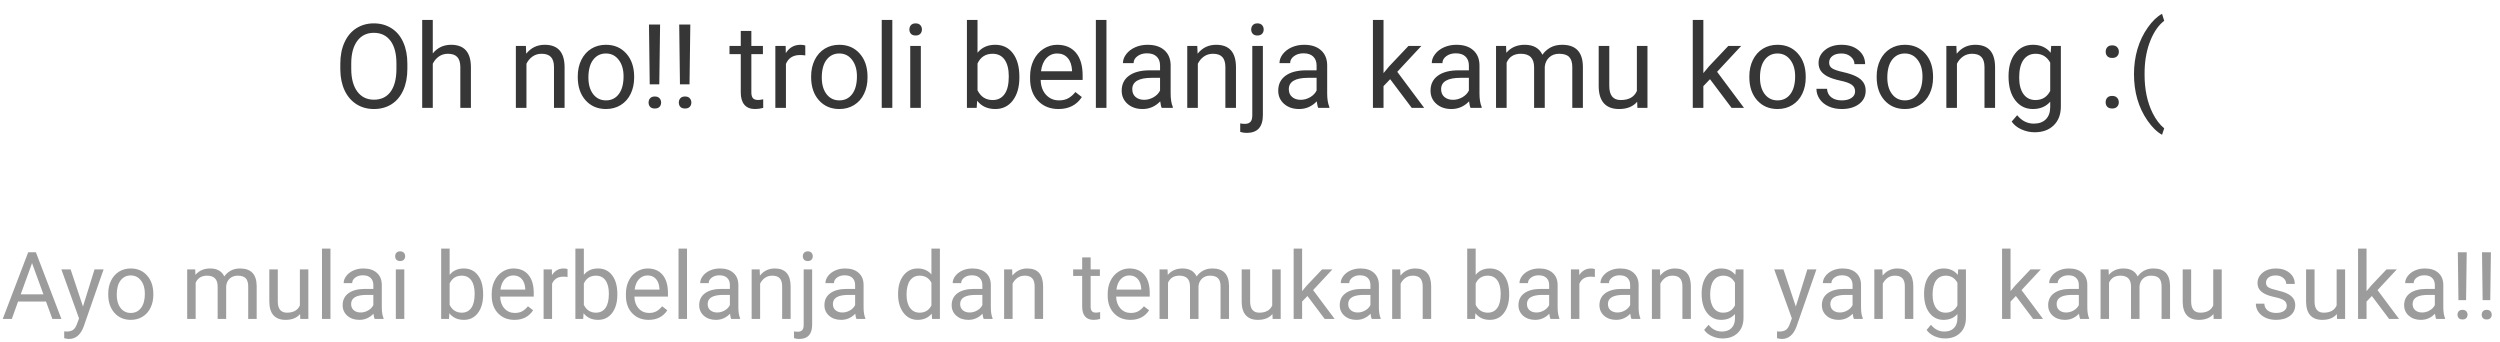 <svg width="533" height="73" viewBox="0 0 533 73" fill="none" xmlns="http://www.w3.org/2000/svg">
<path d="M86.849 14.687C86.849 16.428 86.556 17.95 85.97 19.252C85.384 20.546 84.554 21.535 83.48 22.219C82.406 22.902 81.153 23.244 79.72 23.244C78.32 23.244 77.079 22.902 75.997 22.219C74.915 21.527 74.072 20.546 73.47 19.277C72.876 17.999 72.571 16.522 72.555 14.846V13.564C72.555 11.855 72.852 10.345 73.446 9.035C74.04 7.725 74.878 6.724 75.96 6.032C77.051 5.332 78.296 4.982 79.696 4.982C81.12 4.982 82.373 5.328 83.456 6.02C84.546 6.704 85.384 7.701 85.97 9.011C86.556 10.313 86.849 11.831 86.849 13.564V14.687ZM84.518 13.54C84.518 11.432 84.094 9.816 83.248 8.693C82.402 7.562 81.218 6.997 79.696 6.997C78.215 6.997 77.047 7.562 76.192 8.693C75.346 9.816 74.911 11.379 74.886 13.381V14.687C74.886 16.73 75.314 18.337 76.168 19.509C77.031 20.672 78.215 21.254 79.72 21.254C81.234 21.254 82.406 20.705 83.236 19.606C84.066 18.5 84.493 16.917 84.518 14.858V13.54ZM92.269 11.391C93.27 10.162 94.572 9.548 96.175 9.548C98.967 9.548 100.375 11.123 100.399 14.272V23H98.141V14.26C98.132 13.308 97.913 12.604 97.481 12.148C97.058 11.692 96.395 11.464 95.492 11.464C94.759 11.464 94.116 11.66 93.563 12.05C93.01 12.441 92.578 12.954 92.269 13.588V23H90.011V4.25H92.269V11.391ZM112.118 9.792L112.191 11.452C113.2 10.183 114.518 9.548 116.146 9.548C118.937 9.548 120.345 11.123 120.37 14.272V23H118.111V14.26C118.103 13.308 117.883 12.604 117.452 12.148C117.029 11.692 116.366 11.464 115.462 11.464C114.73 11.464 114.087 11.66 113.534 12.05C112.98 12.441 112.549 12.954 112.24 13.588V23H109.981V9.792H112.118ZM123.177 16.274C123.177 14.98 123.43 13.816 123.934 12.783C124.447 11.749 125.155 10.952 126.058 10.39C126.97 9.829 128.007 9.548 129.171 9.548C130.969 9.548 132.422 10.17 133.529 11.415C134.644 12.661 135.201 14.317 135.201 16.384V16.543C135.201 17.828 134.953 18.984 134.457 20.009C133.968 21.026 133.264 21.82 132.345 22.39C131.433 22.959 130.383 23.244 129.195 23.244C127.405 23.244 125.952 22.622 124.837 21.377C123.731 20.131 123.177 18.483 123.177 16.433V16.274ZM125.448 16.543C125.448 18.007 125.785 19.183 126.461 20.07C127.145 20.957 128.056 21.401 129.195 21.401C130.343 21.401 131.254 20.953 131.93 20.058C132.605 19.155 132.943 17.893 132.943 16.274C132.943 14.825 132.597 13.653 131.905 12.758C131.222 11.855 130.31 11.403 129.171 11.403C128.056 11.403 127.157 11.847 126.473 12.734C125.79 13.621 125.448 14.89 125.448 16.543ZM140.56 17.983H138.521L138.363 5.227H140.731L140.56 17.983ZM138.277 21.865C138.277 21.498 138.387 21.193 138.607 20.949C138.835 20.697 139.168 20.571 139.608 20.571C140.047 20.571 140.381 20.697 140.609 20.949C140.837 21.193 140.951 21.498 140.951 21.865C140.951 22.231 140.837 22.536 140.609 22.78C140.381 23.016 140.047 23.134 139.608 23.134C139.168 23.134 138.835 23.016 138.607 22.78C138.387 22.536 138.277 22.231 138.277 21.865ZM147.005 17.983H144.967L144.808 5.227H147.176L147.005 17.983ZM144.723 21.865C144.723 21.498 144.833 21.193 145.052 20.949C145.28 20.697 145.614 20.571 146.053 20.571C146.493 20.571 146.826 20.697 147.054 20.949C147.282 21.193 147.396 21.498 147.396 21.865C147.396 22.231 147.282 22.536 147.054 22.78C146.826 23.016 146.493 23.134 146.053 23.134C145.614 23.134 145.28 23.016 145.052 22.78C144.833 22.536 144.723 22.231 144.723 21.865ZM160.189 6.594V9.792H162.655V11.538H160.189V19.729C160.189 20.258 160.299 20.656 160.519 20.925C160.738 21.185 161.113 21.315 161.642 21.315C161.902 21.315 162.26 21.267 162.716 21.169V23C162.122 23.163 161.544 23.244 160.982 23.244C159.973 23.244 159.212 22.939 158.7 22.329C158.187 21.718 157.931 20.852 157.931 19.729V11.538H155.526V9.792H157.931V6.594H160.189ZM171.688 11.818C171.346 11.761 170.976 11.733 170.577 11.733C169.096 11.733 168.091 12.364 167.562 13.625V23H165.304V9.792H167.501L167.538 11.318C168.278 10.138 169.328 9.548 170.687 9.548C171.126 9.548 171.46 9.605 171.688 9.719V11.818ZM172.933 16.274C172.933 14.98 173.185 13.816 173.69 12.783C174.203 11.749 174.911 10.952 175.814 10.39C176.725 9.829 177.763 9.548 178.927 9.548C180.725 9.548 182.178 10.17 183.285 11.415C184.4 12.661 184.957 14.317 184.957 16.384V16.543C184.957 17.828 184.709 18.984 184.212 20.009C183.724 21.026 183.02 21.82 182.101 22.39C181.189 22.959 180.139 23.244 178.951 23.244C177.161 23.244 175.708 22.622 174.593 21.377C173.486 20.131 172.933 18.483 172.933 16.433V16.274ZM175.204 16.543C175.204 18.007 175.541 19.183 176.217 20.07C176.9 20.957 177.812 21.401 178.951 21.401C180.099 21.401 181.01 20.953 181.686 20.058C182.361 19.155 182.699 17.893 182.699 16.274C182.699 14.825 182.353 13.653 181.661 12.758C180.978 11.855 180.066 11.403 178.927 11.403C177.812 11.403 176.913 11.847 176.229 12.734C175.545 13.621 175.204 14.89 175.204 16.543ZM190.243 23H187.984V4.25H190.243V23ZM196.322 23H194.063V9.792H196.322V23ZM193.88 6.289C193.88 5.922 193.99 5.613 194.21 5.361C194.438 5.109 194.771 4.982 195.211 4.982C195.65 4.982 195.984 5.109 196.212 5.361C196.44 5.613 196.554 5.922 196.554 6.289C196.554 6.655 196.44 6.96 196.212 7.204C195.984 7.448 195.65 7.57 195.211 7.57C194.771 7.57 194.438 7.448 194.21 7.204C193.99 6.96 193.88 6.655 193.88 6.289ZM217.33 16.543C217.33 18.561 216.866 20.184 215.938 21.413C215.011 22.634 213.766 23.244 212.203 23.244C210.535 23.244 209.245 22.654 208.333 21.474L208.224 23H206.148V4.25H208.407V11.245C209.318 10.113 210.576 9.548 212.179 9.548C213.782 9.548 215.039 10.154 215.951 11.367C216.87 12.579 217.33 14.239 217.33 16.347V16.543ZM215.072 16.286C215.072 14.748 214.775 13.56 214.181 12.722C213.587 11.883 212.732 11.464 211.617 11.464C210.128 11.464 209.058 12.156 208.407 13.54V19.252C209.098 20.636 210.177 21.328 211.642 21.328C212.724 21.328 213.566 20.909 214.168 20.07C214.771 19.232 215.072 17.971 215.072 16.286ZM225.667 23.244C223.877 23.244 222.42 22.658 221.297 21.486C220.174 20.306 219.613 18.732 219.613 16.762V16.347C219.613 15.037 219.861 13.869 220.357 12.844C220.862 11.81 221.562 11.005 222.457 10.427C223.36 9.841 224.337 9.548 225.387 9.548C227.104 9.548 228.438 10.113 229.391 11.245C230.343 12.376 230.819 13.995 230.819 16.103V17.043H221.871C221.904 18.345 222.282 19.399 223.006 20.205C223.739 21.002 224.667 21.401 225.79 21.401C226.587 21.401 227.263 21.238 227.816 20.913C228.369 20.587 228.854 20.156 229.269 19.619L230.648 20.693C229.541 22.394 227.881 23.244 225.667 23.244ZM225.387 11.403C224.475 11.403 223.71 11.737 223.092 12.404C222.473 13.063 222.091 13.991 221.944 15.188H228.561V15.017C228.495 13.869 228.186 12.982 227.633 12.355C227.079 11.721 226.331 11.403 225.387 11.403ZM235.897 23H233.639V4.25H235.897V23ZM247.677 23C247.547 22.74 247.441 22.276 247.359 21.608C246.31 22.699 245.056 23.244 243.6 23.244C242.298 23.244 241.227 22.878 240.389 22.145C239.559 21.405 239.144 20.469 239.144 19.338C239.144 17.963 239.665 16.896 240.707 16.14C241.756 15.375 243.229 14.992 245.125 14.992H247.323V13.955C247.323 13.165 247.087 12.539 246.615 12.075C246.143 11.603 245.447 11.367 244.527 11.367C243.722 11.367 243.046 11.57 242.501 11.977C241.956 12.384 241.683 12.876 241.683 13.454H239.413C239.413 12.795 239.645 12.16 240.108 11.55C240.58 10.931 241.215 10.443 242.013 10.085C242.818 9.727 243.701 9.548 244.662 9.548C246.183 9.548 247.376 9.93 248.238 10.695C249.101 11.452 249.549 12.498 249.581 13.832V19.912C249.581 21.124 249.736 22.088 250.045 22.805V23H247.677ZM243.929 21.279C244.637 21.279 245.309 21.096 245.943 20.73C246.578 20.363 247.038 19.887 247.323 19.301V16.591H245.553C242.786 16.591 241.402 17.401 241.402 19.02C241.402 19.729 241.638 20.282 242.11 20.681C242.582 21.079 243.189 21.279 243.929 21.279ZM255.257 9.792L255.331 11.452C256.34 10.183 257.658 9.548 259.286 9.548C262.077 9.548 263.485 11.123 263.509 14.272V23H261.251V14.26C261.243 13.308 261.023 12.604 260.592 12.148C260.169 11.692 259.505 11.464 258.602 11.464C257.87 11.464 257.227 11.66 256.673 12.05C256.12 12.441 255.689 12.954 255.379 13.588V23H253.121V9.792H255.257ZM269.247 9.792V24.526C269.247 27.065 268.095 28.334 265.792 28.334C265.296 28.334 264.836 28.261 264.413 28.115V26.308C264.673 26.373 265.015 26.406 265.438 26.406C265.943 26.406 266.325 26.267 266.585 25.991C266.854 25.722 266.988 25.25 266.988 24.575V9.792H269.247ZM266.756 6.289C266.756 5.931 266.866 5.625 267.086 5.373C267.314 5.113 267.643 4.982 268.075 4.982C268.514 4.982 268.848 5.109 269.076 5.361C269.304 5.613 269.417 5.922 269.417 6.289C269.417 6.655 269.304 6.96 269.076 7.204C268.848 7.448 268.514 7.57 268.075 7.57C267.635 7.57 267.306 7.448 267.086 7.204C266.866 6.96 266.756 6.655 266.756 6.289ZM281.051 23C280.921 22.74 280.815 22.276 280.733 21.608C279.684 22.699 278.43 23.244 276.974 23.244C275.672 23.244 274.601 22.878 273.763 22.145C272.933 21.405 272.518 20.469 272.518 19.338C272.518 17.963 273.039 16.896 274.081 16.14C275.13 15.375 276.603 14.992 278.5 14.992H280.697V13.955C280.697 13.165 280.461 12.539 279.989 12.075C279.517 11.603 278.821 11.367 277.901 11.367C277.096 11.367 276.42 11.57 275.875 11.977C275.33 12.384 275.057 12.876 275.057 13.454H272.787C272.787 12.795 273.019 12.16 273.482 11.55C273.954 10.931 274.589 10.443 275.387 10.085C276.192 9.727 277.075 9.548 278.036 9.548C279.557 9.548 280.75 9.93 281.612 10.695C282.475 11.452 282.923 12.498 282.955 13.832V19.912C282.955 21.124 283.11 22.088 283.419 22.805V23H281.051ZM277.303 21.279C278.011 21.279 278.683 21.096 279.317 20.73C279.952 20.363 280.412 19.887 280.697 19.301V16.591H278.927C276.16 16.591 274.776 17.401 274.776 19.02C274.776 19.729 275.012 20.282 275.484 20.681C275.956 21.079 276.563 21.279 277.303 21.279ZM296.383 16.884L294.967 18.361V23H292.708V4.25H294.967V15.59L296.175 14.138L300.289 9.792H303.036L297.896 15.31L303.634 23H300.985L296.383 16.884ZM313.521 23C313.391 22.74 313.285 22.276 313.204 21.608C312.154 22.699 310.901 23.244 309.444 23.244C308.142 23.244 307.072 22.878 306.234 22.145C305.404 21.405 304.989 20.469 304.989 19.338C304.989 17.963 305.51 16.896 306.551 16.14C307.601 15.375 309.074 14.992 310.97 14.992H313.167V13.955C313.167 13.165 312.931 12.539 312.459 12.075C311.987 11.603 311.292 11.367 310.372 11.367C309.566 11.367 308.891 11.57 308.346 11.977C307.8 12.384 307.528 12.876 307.528 13.454H305.257C305.257 12.795 305.489 12.16 305.953 11.55C306.425 10.931 307.06 10.443 307.857 10.085C308.663 9.727 309.546 9.548 310.506 9.548C312.028 9.548 313.22 9.93 314.083 10.695C314.946 11.452 315.393 12.498 315.426 13.832V19.912C315.426 21.124 315.58 22.088 315.89 22.805V23H313.521ZM309.774 21.279C310.482 21.279 311.153 21.096 311.788 20.73C312.423 20.363 312.883 19.887 313.167 19.301V16.591H311.397C308.631 16.591 307.247 17.401 307.247 19.02C307.247 19.729 307.483 20.282 307.955 20.681C308.427 21.079 309.033 21.279 309.774 21.279ZM321.09 9.792L321.151 11.257C322.119 10.117 323.425 9.548 325.069 9.548C326.917 9.548 328.174 10.256 328.841 11.672C329.281 11.037 329.85 10.524 330.55 10.134C331.258 9.743 332.092 9.548 333.053 9.548C335.95 9.548 337.423 11.082 337.472 14.15V23H335.213V14.284C335.213 13.34 334.998 12.636 334.566 12.172C334.135 11.7 333.411 11.464 332.394 11.464C331.555 11.464 330.86 11.717 330.306 12.221C329.753 12.718 329.431 13.389 329.342 14.235V23H327.071V14.345C327.071 12.425 326.131 11.464 324.251 11.464C322.77 11.464 321.757 12.095 321.212 13.356V23H318.954V9.792H321.09ZM349.044 21.694C348.165 22.727 346.875 23.244 345.174 23.244C343.766 23.244 342.692 22.837 341.952 22.023C341.219 21.201 340.849 19.989 340.841 18.386V9.792H343.099V18.325C343.099 20.327 343.913 21.328 345.541 21.328C347.266 21.328 348.413 20.685 348.983 19.399V9.792H351.241V23H349.093L349.044 21.694ZM364.571 16.884L363.155 18.361V23H360.897V4.25H363.155V15.59L364.364 14.138L368.478 9.792H371.224L366.085 15.31L371.822 23H369.173L364.571 16.884ZM372.958 16.274C372.958 14.98 373.21 13.816 373.714 12.783C374.227 11.749 374.935 10.952 375.838 10.39C376.75 9.829 377.787 9.548 378.951 9.548C380.75 9.548 382.202 10.17 383.309 11.415C384.424 12.661 384.981 14.317 384.981 16.384V16.543C384.981 17.828 384.733 18.984 384.237 20.009C383.749 21.026 383.045 21.82 382.125 22.39C381.214 22.959 380.164 23.244 378.976 23.244C377.185 23.244 375.733 22.622 374.618 21.377C373.511 20.131 372.958 18.483 372.958 16.433V16.274ZM375.228 16.543C375.228 18.007 375.566 19.183 376.241 20.07C376.925 20.957 377.836 21.401 378.976 21.401C380.123 21.401 381.035 20.953 381.71 20.058C382.385 19.155 382.723 17.893 382.723 16.274C382.723 14.825 382.377 13.653 381.686 12.758C381.002 11.855 380.09 11.403 378.951 11.403C377.836 11.403 376.937 11.847 376.253 12.734C375.57 13.621 375.228 14.89 375.228 16.543ZM395.504 19.497C395.504 18.886 395.272 18.414 394.808 18.081C394.352 17.739 393.551 17.446 392.403 17.202C391.264 16.957 390.357 16.665 389.681 16.323C389.014 15.981 388.517 15.574 388.192 15.102C387.875 14.63 387.716 14.069 387.716 13.418C387.716 12.335 388.172 11.42 389.083 10.671C390.003 9.922 391.174 9.548 392.599 9.548C394.096 9.548 395.309 9.934 396.236 10.707C397.172 11.481 397.64 12.469 397.64 13.674H395.37C395.37 13.055 395.105 12.522 394.576 12.075C394.055 11.627 393.396 11.403 392.599 11.403C391.777 11.403 391.134 11.582 390.67 11.94C390.206 12.299 389.974 12.766 389.974 13.344C389.974 13.889 390.19 14.3 390.621 14.577C391.052 14.854 391.83 15.118 392.953 15.371C394.084 15.623 394.999 15.924 395.699 16.274C396.399 16.624 396.916 17.047 397.25 17.544C397.591 18.032 397.762 18.63 397.762 19.338C397.762 20.518 397.29 21.466 396.346 22.182C395.402 22.89 394.177 23.244 392.672 23.244C391.614 23.244 390.678 23.057 389.864 22.683C389.05 22.308 388.412 21.787 387.948 21.12C387.492 20.445 387.264 19.716 387.264 18.935H389.522C389.563 19.692 389.864 20.294 390.426 20.742C390.995 21.181 391.744 21.401 392.672 21.401C393.526 21.401 394.21 21.23 394.723 20.888C395.243 20.538 395.504 20.074 395.504 19.497ZM400.106 16.274C400.106 14.98 400.358 13.816 400.863 12.783C401.375 11.749 402.083 10.952 402.987 10.39C403.898 9.829 404.936 9.548 406.1 9.548C407.898 9.548 409.351 10.17 410.458 11.415C411.572 12.661 412.13 14.317 412.13 16.384V16.543C412.13 17.828 411.882 18.984 411.385 20.009C410.897 21.026 410.193 21.82 409.273 22.39C408.362 22.959 407.312 23.244 406.124 23.244C404.334 23.244 402.881 22.622 401.766 21.377C400.659 20.131 400.106 18.483 400.106 16.433V16.274ZM402.376 16.543C402.376 18.007 402.714 19.183 403.39 20.07C404.073 20.957 404.985 21.401 406.124 21.401C407.271 21.401 408.183 20.953 408.858 20.058C409.534 19.155 409.872 17.893 409.872 16.274C409.872 14.825 409.526 13.653 408.834 12.758C408.15 11.855 407.239 11.403 406.1 11.403C404.985 11.403 404.085 11.847 403.402 12.734C402.718 13.621 402.376 14.89 402.376 16.543ZM417.098 9.792L417.171 11.452C418.181 10.183 419.499 9.548 421.126 9.548C423.918 9.548 425.326 11.123 425.35 14.272V23H423.092V14.26C423.084 13.308 422.864 12.604 422.433 12.148C422.009 11.692 421.346 11.464 420.443 11.464C419.71 11.464 419.068 11.66 418.514 12.05C417.961 12.441 417.529 12.954 417.22 13.588V23H414.962V9.792H417.098ZM428.219 16.286C428.219 14.227 428.695 12.591 429.647 11.379C430.599 10.158 431.861 9.548 433.431 9.548C435.042 9.548 436.3 10.117 437.203 11.257L437.313 9.792H439.376V22.683C439.376 24.392 438.867 25.738 437.85 26.723C436.841 27.708 435.482 28.2 433.773 28.2C432.821 28.2 431.889 27.997 430.978 27.59C430.066 27.183 429.37 26.625 428.89 25.918L430.062 24.562C431.03 25.759 432.215 26.357 433.614 26.357C434.713 26.357 435.567 26.048 436.178 25.429C436.796 24.811 437.105 23.94 437.105 22.817V21.682C436.202 22.723 434.969 23.244 433.407 23.244C431.861 23.244 430.607 22.622 429.647 21.377C428.695 20.131 428.219 18.435 428.219 16.286ZM430.489 16.543C430.489 18.032 430.794 19.204 431.405 20.058C432.015 20.904 432.87 21.328 433.968 21.328C435.392 21.328 436.438 20.681 437.105 19.387V13.356C436.414 12.095 435.376 11.464 433.993 11.464C432.894 11.464 432.035 11.892 431.417 12.746C430.799 13.601 430.489 14.866 430.489 16.543ZM448.922 21.816C448.922 21.425 449.036 21.1 449.264 20.839C449.5 20.579 449.85 20.449 450.313 20.449C450.777 20.449 451.127 20.579 451.363 20.839C451.607 21.1 451.729 21.425 451.729 21.816C451.729 22.19 451.607 22.504 451.363 22.756C451.127 23.008 450.777 23.134 450.313 23.134C449.85 23.134 449.5 23.008 449.264 22.756C449.036 22.504 448.922 22.19 448.922 21.816ZM448.934 11.037C448.934 10.646 449.048 10.321 449.276 10.06C449.512 9.8 449.862 9.67 450.326 9.67C450.79 9.67 451.139 9.8 451.375 10.06C451.62 10.321 451.742 10.646 451.742 11.037C451.742 11.412 451.62 11.725 451.375 11.977C451.139 12.229 450.79 12.355 450.326 12.355C449.862 12.355 449.512 12.229 449.276 11.977C449.048 11.725 448.934 11.412 448.934 11.037ZM454.964 15.786C454.964 13.947 455.208 12.181 455.697 10.488C456.193 8.795 456.93 7.257 457.906 5.874C458.883 4.49 459.896 3.514 460.946 2.944L461.41 4.433C460.222 5.345 459.245 6.736 458.48 8.608C457.723 10.48 457.308 12.575 457.235 14.895L457.223 15.932C457.223 19.073 457.796 21.8 458.944 24.111C459.636 25.494 460.458 26.577 461.41 27.358L460.946 28.737C459.863 28.135 458.83 27.126 457.845 25.71C455.925 22.943 454.964 19.635 454.964 15.786Z" fill="#363636"/>
<path d="M9.811 64.289H3.854L2.516 68H0.582L6.012 53.781H7.652L13.092 68H11.168L9.811 64.289ZM4.42 62.746H9.254L6.832 56.096L4.42 62.746ZM17.691 65.353L20.152 57.434H22.086L17.838 69.631C17.18 71.389 16.135 72.268 14.703 72.268L14.361 72.238L13.688 72.111V70.647L14.176 70.686C14.788 70.686 15.263 70.562 15.602 70.314C15.947 70.067 16.23 69.615 16.451 68.957L16.852 67.883L13.082 57.434H15.055L17.691 65.353ZM23.072 62.619C23.072 61.584 23.274 60.653 23.678 59.826C24.088 58.999 24.654 58.361 25.377 57.912C26.106 57.463 26.936 57.238 27.867 57.238C29.306 57.238 30.468 57.736 31.354 58.732C32.245 59.728 32.691 61.053 32.691 62.707V62.834C32.691 63.863 32.493 64.787 32.096 65.607C31.705 66.421 31.142 67.056 30.406 67.512C29.677 67.967 28.837 68.195 27.887 68.195C26.454 68.195 25.292 67.697 24.4 66.701C23.515 65.705 23.072 64.387 23.072 62.746V62.619ZM24.889 62.834C24.889 64.006 25.159 64.947 25.699 65.656C26.246 66.366 26.975 66.721 27.887 66.721C28.805 66.721 29.534 66.363 30.074 65.647C30.615 64.924 30.885 63.915 30.885 62.619C30.885 61.46 30.608 60.523 30.055 59.807C29.508 59.084 28.779 58.723 27.867 58.723C26.975 58.723 26.256 59.078 25.709 59.787C25.162 60.497 24.889 61.512 24.889 62.834ZM41.617 57.434L41.666 58.605C42.441 57.694 43.486 57.238 44.801 57.238C46.279 57.238 47.285 57.805 47.818 58.938C48.17 58.43 48.626 58.02 49.185 57.707C49.752 57.395 50.419 57.238 51.188 57.238C53.505 57.238 54.684 58.465 54.723 60.92V68H52.916V61.027C52.916 60.272 52.743 59.709 52.398 59.338C52.053 58.96 51.474 58.772 50.66 58.772C49.99 58.772 49.433 58.973 48.99 59.377C48.547 59.774 48.29 60.311 48.219 60.988V68H46.402V61.076C46.402 59.54 45.65 58.772 44.147 58.772C42.962 58.772 42.151 59.276 41.715 60.285V68H39.908V57.434H41.617ZM63.98 66.955C63.277 67.782 62.245 68.195 60.885 68.195C59.758 68.195 58.899 67.87 58.307 67.219C57.721 66.561 57.425 65.591 57.418 64.309V57.434H59.225V64.26C59.225 65.861 59.876 66.662 61.178 66.662C62.558 66.662 63.476 66.148 63.932 65.119V57.434H65.738V68H64.019L63.98 66.955ZM70.455 68H68.648V53H70.455V68ZM79.879 68C79.775 67.792 79.69 67.421 79.625 66.887C78.785 67.759 77.783 68.195 76.617 68.195C75.576 68.195 74.719 67.902 74.049 67.316C73.385 66.724 73.053 65.975 73.053 65.07C73.053 63.97 73.469 63.117 74.303 62.512C75.143 61.9 76.321 61.594 77.838 61.594H79.596V60.764C79.596 60.132 79.407 59.631 79.029 59.26C78.652 58.882 78.095 58.693 77.359 58.693C76.715 58.693 76.174 58.856 75.738 59.182C75.302 59.507 75.084 59.901 75.084 60.363H73.268C73.268 59.836 73.453 59.328 73.824 58.84C74.202 58.345 74.71 57.954 75.348 57.668C75.992 57.382 76.699 57.238 77.467 57.238C78.684 57.238 79.638 57.544 80.328 58.156C81.018 58.762 81.376 59.598 81.402 60.666V65.529C81.402 66.499 81.526 67.271 81.773 67.844V68H79.879ZM76.881 66.623C77.447 66.623 77.984 66.477 78.492 66.184C79 65.891 79.368 65.51 79.596 65.041V62.873H78.18C75.966 62.873 74.859 63.521 74.859 64.816C74.859 65.383 75.048 65.826 75.426 66.144C75.803 66.463 76.288 66.623 76.881 66.623ZM86.197 68H84.391V57.434H86.197V68ZM84.244 54.631C84.244 54.338 84.332 54.09 84.508 53.889C84.69 53.687 84.957 53.586 85.309 53.586C85.66 53.586 85.927 53.687 86.109 53.889C86.292 54.09 86.383 54.338 86.383 54.631C86.383 54.924 86.292 55.168 86.109 55.363C85.927 55.559 85.66 55.656 85.309 55.656C84.957 55.656 84.69 55.559 84.508 55.363C84.332 55.168 84.244 54.924 84.244 54.631ZM103.004 62.834C103.004 64.449 102.633 65.747 101.891 66.731C101.148 67.707 100.152 68.195 98.902 68.195C97.568 68.195 96.536 67.723 95.807 66.779L95.719 68H94.059V53H95.865V58.596C96.594 57.691 97.6 57.238 98.883 57.238C100.165 57.238 101.171 57.723 101.9 58.693C102.636 59.663 103.004 60.992 103.004 62.678V62.834ZM101.197 62.629C101.197 61.398 100.96 60.448 100.484 59.777C100.009 59.107 99.326 58.772 98.434 58.772C97.242 58.772 96.386 59.325 95.865 60.432V65.002C96.419 66.109 97.281 66.662 98.453 66.662C99.319 66.662 99.993 66.327 100.475 65.656C100.956 64.986 101.197 63.977 101.197 62.629ZM109.674 68.195C108.242 68.195 107.076 67.727 106.178 66.789C105.279 65.845 104.83 64.585 104.83 63.01V62.678C104.83 61.63 105.029 60.695 105.426 59.875C105.829 59.048 106.389 58.404 107.105 57.941C107.828 57.473 108.609 57.238 109.449 57.238C110.823 57.238 111.891 57.691 112.652 58.596C113.414 59.501 113.795 60.796 113.795 62.482V63.234H106.637C106.663 64.276 106.965 65.119 107.545 65.764C108.131 66.402 108.873 66.721 109.771 66.721C110.41 66.721 110.95 66.591 111.393 66.33C111.835 66.07 112.223 65.725 112.555 65.295L113.658 66.154C112.773 67.515 111.445 68.195 109.674 68.195ZM109.449 58.723C108.72 58.723 108.108 58.99 107.613 59.523C107.118 60.051 106.812 60.793 106.695 61.75H111.988V61.613C111.936 60.695 111.689 59.986 111.246 59.484C110.803 58.977 110.204 58.723 109.449 58.723ZM121.002 59.055C120.729 59.009 120.432 58.986 120.113 58.986C118.928 58.986 118.124 59.491 117.701 60.5V68H115.895V57.434H117.652L117.682 58.654C118.274 57.71 119.114 57.238 120.201 57.238C120.553 57.238 120.82 57.284 121.002 57.375V59.055ZM131.617 62.834C131.617 64.449 131.246 65.747 130.504 66.731C129.762 67.707 128.766 68.195 127.516 68.195C126.181 68.195 125.149 67.723 124.42 66.779L124.332 68H122.672V53H124.479V58.596C125.208 57.691 126.214 57.238 127.496 57.238C128.779 57.238 129.785 57.723 130.514 58.693C131.249 59.663 131.617 60.992 131.617 62.678V62.834ZM129.811 62.629C129.811 61.398 129.573 60.448 129.098 59.777C128.622 59.107 127.939 58.772 127.047 58.772C125.855 58.772 124.999 59.325 124.479 60.432V65.002C125.032 66.109 125.895 66.662 127.066 66.662C127.932 66.662 128.606 66.327 129.088 65.656C129.57 64.986 129.811 63.977 129.811 62.629ZM138.287 68.195C136.855 68.195 135.689 67.727 134.791 66.789C133.893 65.845 133.443 64.585 133.443 63.01V62.678C133.443 61.63 133.642 60.695 134.039 59.875C134.443 59.048 135.003 58.404 135.719 57.941C136.441 57.473 137.223 57.238 138.062 57.238C139.436 57.238 140.504 57.691 141.266 58.596C142.027 59.501 142.408 60.796 142.408 62.482V63.234H135.25C135.276 64.276 135.579 65.119 136.158 65.764C136.744 66.402 137.486 66.721 138.385 66.721C139.023 66.721 139.563 66.591 140.006 66.33C140.449 66.07 140.836 65.725 141.168 65.295L142.271 66.154C141.386 67.515 140.058 68.195 138.287 68.195ZM138.062 58.723C137.333 58.723 136.721 58.99 136.227 59.523C135.732 60.051 135.426 60.793 135.309 61.75H140.602V61.613C140.549 60.695 140.302 59.986 139.859 59.484C139.417 58.977 138.818 58.723 138.062 58.723ZM146.471 68H144.664V53H146.471V68ZM155.895 68C155.79 67.792 155.706 67.421 155.641 66.887C154.801 67.759 153.798 68.195 152.633 68.195C151.591 68.195 150.735 67.902 150.064 67.316C149.4 66.724 149.068 65.975 149.068 65.07C149.068 63.97 149.485 63.117 150.318 62.512C151.158 61.9 152.337 61.594 153.854 61.594H155.611V60.764C155.611 60.132 155.423 59.631 155.045 59.26C154.667 58.882 154.111 58.693 153.375 58.693C152.73 58.693 152.19 58.856 151.754 59.182C151.318 59.507 151.1 59.901 151.1 60.363H149.283C149.283 59.836 149.469 59.328 149.84 58.84C150.217 58.345 150.725 57.954 151.363 57.668C152.008 57.382 152.714 57.238 153.482 57.238C154.7 57.238 155.654 57.544 156.344 58.156C157.034 58.762 157.392 59.598 157.418 60.666V65.529C157.418 66.499 157.542 67.271 157.789 67.844V68H155.895ZM152.896 66.623C153.463 66.623 154 66.477 154.508 66.184C155.016 65.891 155.383 65.51 155.611 65.041V62.873H154.195C151.982 62.873 150.875 63.521 150.875 64.816C150.875 65.383 151.064 65.826 151.441 66.144C151.819 66.463 152.304 66.623 152.896 66.623ZM161.959 57.434L162.018 58.762C162.825 57.746 163.88 57.238 165.182 57.238C167.415 57.238 168.541 58.498 168.561 61.018V68H166.754V61.008C166.747 60.246 166.572 59.683 166.227 59.318C165.888 58.954 165.357 58.772 164.635 58.772C164.049 58.772 163.535 58.928 163.092 59.24C162.649 59.553 162.304 59.963 162.057 60.471V68H160.25V57.434H161.959ZM173.15 57.434V69.221C173.15 71.252 172.229 72.268 170.387 72.268C169.99 72.268 169.622 72.209 169.283 72.092V70.647C169.492 70.699 169.765 70.725 170.104 70.725C170.507 70.725 170.813 70.614 171.021 70.393C171.236 70.178 171.344 69.8 171.344 69.26V57.434H173.15ZM171.158 54.631C171.158 54.344 171.246 54.1 171.422 53.898C171.604 53.69 171.868 53.586 172.213 53.586C172.564 53.586 172.831 53.687 173.014 53.889C173.196 54.09 173.287 54.338 173.287 54.631C173.287 54.924 173.196 55.168 173.014 55.363C172.831 55.559 172.564 55.656 172.213 55.656C171.861 55.656 171.598 55.559 171.422 55.363C171.246 55.168 171.158 54.924 171.158 54.631ZM182.594 68C182.49 67.792 182.405 67.421 182.34 66.887C181.5 67.759 180.497 68.195 179.332 68.195C178.29 68.195 177.434 67.902 176.764 67.316C176.1 66.724 175.768 65.975 175.768 65.07C175.768 63.97 176.184 63.117 177.018 62.512C177.857 61.9 179.036 61.594 180.553 61.594H182.311V60.764C182.311 60.132 182.122 59.631 181.744 59.26C181.367 58.882 180.81 58.693 180.074 58.693C179.43 58.693 178.889 58.856 178.453 59.182C178.017 59.507 177.799 59.901 177.799 60.363H175.982C175.982 59.836 176.168 59.328 176.539 58.84C176.917 58.345 177.424 57.954 178.062 57.668C178.707 57.382 179.413 57.238 180.182 57.238C181.399 57.238 182.353 57.544 183.043 58.156C183.733 58.762 184.091 59.598 184.117 60.666V65.529C184.117 66.499 184.241 67.271 184.488 67.844V68H182.594ZM179.596 66.623C180.162 66.623 180.699 66.477 181.207 66.184C181.715 65.891 182.083 65.51 182.311 65.041V62.873H180.895C178.681 62.873 177.574 63.521 177.574 64.816C177.574 65.383 177.763 65.826 178.141 66.144C178.518 66.463 179.003 66.623 179.596 66.623ZM191.471 62.629C191.471 61.008 191.855 59.706 192.623 58.723C193.391 57.733 194.397 57.238 195.641 57.238C196.878 57.238 197.857 57.661 198.58 58.508V53H200.387V68H198.727L198.639 66.867C197.916 67.753 196.91 68.195 195.621 68.195C194.397 68.195 193.398 67.694 192.623 66.691C191.855 65.689 191.471 64.38 191.471 62.766V62.629ZM193.277 62.834C193.277 64.032 193.525 64.969 194.02 65.647C194.514 66.324 195.198 66.662 196.07 66.662C197.216 66.662 198.053 66.148 198.58 65.119V60.266C198.04 59.27 197.21 58.772 196.09 58.772C195.204 58.772 194.514 59.113 194.02 59.797C193.525 60.48 193.277 61.493 193.277 62.834ZM209.723 68C209.618 67.792 209.534 67.421 209.469 66.887C208.629 67.759 207.626 68.195 206.461 68.195C205.419 68.195 204.563 67.902 203.893 67.316C203.229 66.724 202.896 65.975 202.896 65.07C202.896 63.97 203.313 63.117 204.146 62.512C204.986 61.9 206.165 61.594 207.682 61.594H209.439V60.764C209.439 60.132 209.251 59.631 208.873 59.26C208.495 58.882 207.939 58.693 207.203 58.693C206.559 58.693 206.018 58.856 205.582 59.182C205.146 59.507 204.928 59.901 204.928 60.363H203.111C203.111 59.836 203.297 59.328 203.668 58.84C204.046 58.345 204.553 57.954 205.191 57.668C205.836 57.382 206.542 57.238 207.311 57.238C208.528 57.238 209.482 57.544 210.172 58.156C210.862 58.762 211.22 59.598 211.246 60.666V65.529C211.246 66.499 211.37 67.271 211.617 67.844V68H209.723ZM206.725 66.623C207.291 66.623 207.828 66.477 208.336 66.184C208.844 65.891 209.212 65.51 209.439 65.041V62.873H208.023C205.81 62.873 204.703 63.521 204.703 64.816C204.703 65.383 204.892 65.826 205.27 66.144C205.647 66.463 206.132 66.623 206.725 66.623ZM215.787 57.434L215.846 58.762C216.653 57.746 217.708 57.238 219.01 57.238C221.243 57.238 222.369 58.498 222.389 61.018V68H220.582V61.008C220.576 60.246 220.4 59.683 220.055 59.318C219.716 58.954 219.186 58.772 218.463 58.772C217.877 58.772 217.363 58.928 216.92 59.24C216.477 59.553 216.132 59.963 215.885 60.471V68H214.078V57.434H215.787ZM232.525 54.875V57.434H234.498V58.83H232.525V65.383C232.525 65.806 232.613 66.125 232.789 66.34C232.965 66.548 233.264 66.652 233.688 66.652C233.896 66.652 234.182 66.613 234.547 66.535V68C234.072 68.13 233.609 68.195 233.16 68.195C232.353 68.195 231.744 67.951 231.334 67.463C230.924 66.975 230.719 66.281 230.719 65.383V58.83H228.795V57.434H230.719V54.875H232.525ZM241.002 68.195C239.57 68.195 238.404 67.727 237.506 66.789C236.607 65.845 236.158 64.585 236.158 63.01V62.678C236.158 61.63 236.357 60.695 236.754 59.875C237.158 59.048 237.717 58.404 238.434 57.941C239.156 57.473 239.938 57.238 240.777 57.238C242.151 57.238 243.219 57.691 243.98 58.596C244.742 59.501 245.123 60.796 245.123 62.482V63.234H237.965C237.991 64.276 238.294 65.119 238.873 65.764C239.459 66.402 240.201 66.721 241.1 66.721C241.738 66.721 242.278 66.591 242.721 66.33C243.163 66.07 243.551 65.725 243.883 65.295L244.986 66.154C244.101 67.515 242.773 68.195 241.002 68.195ZM240.777 58.723C240.048 58.723 239.436 58.99 238.941 59.523C238.447 60.051 238.141 60.793 238.023 61.75H243.316V61.613C243.264 60.695 243.017 59.986 242.574 59.484C242.132 58.977 241.533 58.723 240.777 58.723ZM248.922 57.434L248.971 58.605C249.745 57.694 250.79 57.238 252.105 57.238C253.583 57.238 254.589 57.805 255.123 58.938C255.475 58.43 255.93 58.02 256.49 57.707C257.057 57.395 257.724 57.238 258.492 57.238C260.81 57.238 261.988 58.465 262.027 60.92V68H260.221V61.027C260.221 60.272 260.048 59.709 259.703 59.338C259.358 58.96 258.779 58.772 257.965 58.772C257.294 58.772 256.738 58.973 256.295 59.377C255.852 59.774 255.595 60.311 255.523 60.988V68H253.707V61.076C253.707 59.54 252.955 58.772 251.451 58.772C250.266 58.772 249.456 59.276 249.02 60.285V68H247.213V57.434H248.922ZM271.285 66.955C270.582 67.782 269.55 68.195 268.189 68.195C267.063 68.195 266.204 67.87 265.611 67.219C265.025 66.561 264.729 65.591 264.723 64.309V57.434H266.529V64.26C266.529 65.861 267.18 66.662 268.482 66.662C269.863 66.662 270.781 66.148 271.236 65.119V57.434H273.043V68H271.324L271.285 66.955ZM278.746 63.107L277.613 64.289V68H275.807V53H277.613V62.072L278.58 60.91L281.871 57.434H284.068L279.957 61.848L284.547 68H282.428L278.746 63.107ZM292.457 68C292.353 67.792 292.268 67.421 292.203 66.887C291.363 67.759 290.361 68.195 289.195 68.195C288.154 68.195 287.298 67.902 286.627 67.316C285.963 66.724 285.631 65.975 285.631 65.07C285.631 63.97 286.048 63.117 286.881 62.512C287.721 61.9 288.899 61.594 290.416 61.594H292.174V60.764C292.174 60.132 291.985 59.631 291.607 59.26C291.23 58.882 290.673 58.693 289.938 58.693C289.293 58.693 288.753 58.856 288.316 59.182C287.88 59.507 287.662 59.901 287.662 60.363H285.846C285.846 59.836 286.031 59.328 286.402 58.84C286.78 58.345 287.288 57.954 287.926 57.668C288.57 57.382 289.277 57.238 290.045 57.238C291.262 57.238 292.216 57.544 292.906 58.156C293.596 58.762 293.954 59.598 293.98 60.666V65.529C293.98 66.499 294.104 67.271 294.352 67.844V68H292.457ZM289.459 66.623C290.025 66.623 290.562 66.477 291.07 66.184C291.578 65.891 291.946 65.51 292.174 65.041V62.873H290.758C288.544 62.873 287.438 63.521 287.438 64.816C287.438 65.383 287.626 65.826 288.004 66.144C288.382 66.463 288.867 66.623 289.459 66.623ZM298.521 57.434L298.58 58.762C299.387 57.746 300.442 57.238 301.744 57.238C303.977 57.238 305.104 58.498 305.123 61.018V68H303.316V61.008C303.31 60.246 303.134 59.683 302.789 59.318C302.451 58.954 301.92 58.772 301.197 58.772C300.611 58.772 300.097 58.928 299.654 59.24C299.212 59.553 298.867 59.963 298.619 60.471V68H296.812V57.434H298.521ZM321.754 62.834C321.754 64.449 321.383 65.747 320.641 66.731C319.898 67.707 318.902 68.195 317.652 68.195C316.318 68.195 315.286 67.723 314.557 66.779L314.469 68H312.809V53H314.615V58.596C315.344 57.691 316.35 57.238 317.633 57.238C318.915 57.238 319.921 57.723 320.65 58.693C321.386 59.663 321.754 60.992 321.754 62.678V62.834ZM319.947 62.629C319.947 61.398 319.71 60.448 319.234 59.777C318.759 59.107 318.076 58.772 317.184 58.772C315.992 58.772 315.136 59.325 314.615 60.432V65.002C315.169 66.109 316.031 66.662 317.203 66.662C318.069 66.662 318.743 66.327 319.225 65.656C319.706 64.986 319.947 63.977 319.947 62.629ZM330.562 68C330.458 67.792 330.374 67.421 330.309 66.887C329.469 67.759 328.466 68.195 327.301 68.195C326.259 68.195 325.403 67.902 324.732 67.316C324.068 66.724 323.736 65.975 323.736 65.07C323.736 63.97 324.153 63.117 324.986 62.512C325.826 61.9 327.005 61.594 328.521 61.594H330.279V60.764C330.279 60.132 330.09 59.631 329.713 59.26C329.335 58.882 328.779 58.693 328.043 58.693C327.398 58.693 326.858 58.856 326.422 59.182C325.986 59.507 325.768 59.901 325.768 60.363H323.951C323.951 59.836 324.137 59.328 324.508 58.84C324.885 58.345 325.393 57.954 326.031 57.668C326.676 57.382 327.382 57.238 328.15 57.238C329.368 57.238 330.322 57.544 331.012 58.156C331.702 58.762 332.06 59.598 332.086 60.666V65.529C332.086 66.499 332.21 67.271 332.457 67.844V68H330.562ZM327.564 66.623C328.131 66.623 328.668 66.477 329.176 66.184C329.684 65.891 330.051 65.51 330.279 65.041V62.873H328.863C326.65 62.873 325.543 63.521 325.543 64.816C325.543 65.383 325.732 65.826 326.109 66.144C326.487 66.463 326.972 66.623 327.564 66.623ZM340.025 59.055C339.752 59.009 339.456 58.986 339.137 58.986C337.952 58.986 337.148 59.491 336.725 60.5V68H334.918V57.434H336.676L336.705 58.654C337.298 57.71 338.137 57.238 339.225 57.238C339.576 57.238 339.843 57.284 340.025 57.375V59.055ZM347.828 68C347.724 67.792 347.639 67.421 347.574 66.887C346.734 67.759 345.732 68.195 344.566 68.195C343.525 68.195 342.669 67.902 341.998 67.316C341.334 66.724 341.002 65.975 341.002 65.07C341.002 63.97 341.419 63.117 342.252 62.512C343.092 61.9 344.27 61.594 345.787 61.594H347.545V60.764C347.545 60.132 347.356 59.631 346.979 59.26C346.601 58.882 346.044 58.693 345.309 58.693C344.664 58.693 344.124 58.856 343.688 59.182C343.251 59.507 343.033 59.901 343.033 60.363H341.217C341.217 59.836 341.402 59.328 341.773 58.84C342.151 58.345 342.659 57.954 343.297 57.668C343.941 57.382 344.648 57.238 345.416 57.238C346.633 57.238 347.587 57.544 348.277 58.156C348.967 58.762 349.326 59.598 349.352 60.666V65.529C349.352 66.499 349.475 67.271 349.723 67.844V68H347.828ZM344.83 66.623C345.396 66.623 345.934 66.477 346.441 66.184C346.949 65.891 347.317 65.51 347.545 65.041V62.873H346.129C343.915 62.873 342.809 63.521 342.809 64.816C342.809 65.383 342.997 65.826 343.375 66.144C343.753 66.463 344.238 66.623 344.83 66.623ZM353.893 57.434L353.951 58.762C354.758 57.746 355.813 57.238 357.115 57.238C359.348 57.238 360.475 58.498 360.494 61.018V68H358.688V61.008C358.681 60.246 358.505 59.683 358.16 59.318C357.822 58.954 357.291 58.772 356.568 58.772C355.982 58.772 355.468 58.928 355.025 59.24C354.583 59.553 354.238 59.963 353.99 60.471V68H352.184V57.434H353.893ZM362.789 62.629C362.789 60.982 363.17 59.673 363.932 58.703C364.693 57.727 365.702 57.238 366.959 57.238C368.248 57.238 369.254 57.694 369.977 58.605L370.064 57.434H371.715V67.746C371.715 69.113 371.308 70.191 370.494 70.978C369.687 71.766 368.6 72.16 367.232 72.16C366.471 72.16 365.725 71.997 364.996 71.672C364.267 71.346 363.71 70.9 363.326 70.334L364.264 69.25C365.038 70.207 365.986 70.686 367.105 70.686C367.984 70.686 368.668 70.438 369.156 69.943C369.651 69.449 369.898 68.752 369.898 67.853V66.945C369.176 67.779 368.189 68.195 366.939 68.195C365.702 68.195 364.7 67.697 363.932 66.701C363.17 65.705 362.789 64.348 362.789 62.629ZM364.605 62.834C364.605 64.025 364.85 64.963 365.338 65.647C365.826 66.324 366.51 66.662 367.389 66.662C368.528 66.662 369.365 66.144 369.898 65.109V60.285C369.345 59.276 368.515 58.772 367.408 58.772C366.529 58.772 365.842 59.113 365.348 59.797C364.853 60.48 364.605 61.493 364.605 62.834ZM382.867 65.353L385.328 57.434H387.262L383.014 69.631C382.356 71.389 381.311 72.268 379.879 72.268L379.537 72.238L378.863 72.111V70.647L379.352 70.686C379.964 70.686 380.439 70.562 380.777 70.314C381.122 70.067 381.406 69.615 381.627 68.957L382.027 67.883L378.258 57.434H380.23L382.867 65.353ZM395.25 68C395.146 67.792 395.061 67.421 394.996 66.887C394.156 67.759 393.154 68.195 391.988 68.195C390.947 68.195 390.09 67.902 389.42 67.316C388.756 66.724 388.424 65.975 388.424 65.07C388.424 63.97 388.84 63.117 389.674 62.512C390.514 61.9 391.692 61.594 393.209 61.594H394.967V60.764C394.967 60.132 394.778 59.631 394.4 59.26C394.023 58.882 393.466 58.693 392.73 58.693C392.086 58.693 391.546 58.856 391.109 59.182C390.673 59.507 390.455 59.901 390.455 60.363H388.639C388.639 59.836 388.824 59.328 389.195 58.84C389.573 58.345 390.081 57.954 390.719 57.668C391.363 57.382 392.07 57.238 392.838 57.238C394.055 57.238 395.009 57.544 395.699 58.156C396.389 58.762 396.747 59.598 396.773 60.666V65.529C396.773 66.499 396.897 67.271 397.145 67.844V68H395.25ZM392.252 66.623C392.818 66.623 393.355 66.477 393.863 66.184C394.371 65.891 394.739 65.51 394.967 65.041V62.873H393.551C391.337 62.873 390.23 63.521 390.23 64.816C390.23 65.383 390.419 65.826 390.797 66.144C391.174 66.463 391.66 66.623 392.252 66.623ZM401.314 57.434L401.373 58.762C402.18 57.746 403.235 57.238 404.537 57.238C406.77 57.238 407.896 58.498 407.916 61.018V68H406.109V61.008C406.103 60.246 405.927 59.683 405.582 59.318C405.243 58.954 404.713 58.772 403.99 58.772C403.404 58.772 402.89 58.928 402.447 59.24C402.005 59.553 401.66 59.963 401.412 60.471V68H399.605V57.434H401.314ZM410.211 62.629C410.211 60.982 410.592 59.673 411.354 58.703C412.115 57.727 413.124 57.238 414.381 57.238C415.67 57.238 416.676 57.694 417.398 58.605L417.486 57.434H419.137V67.746C419.137 69.113 418.73 70.191 417.916 70.978C417.109 71.766 416.021 72.16 414.654 72.16C413.893 72.16 413.147 71.997 412.418 71.672C411.689 71.346 411.132 70.9 410.748 70.334L411.686 69.25C412.46 70.207 413.408 70.686 414.527 70.686C415.406 70.686 416.09 70.438 416.578 69.943C417.073 69.449 417.32 68.752 417.32 67.853V66.945C416.598 67.779 415.611 68.195 414.361 68.195C413.124 68.195 412.122 67.697 411.354 66.701C410.592 65.705 410.211 64.348 410.211 62.629ZM412.027 62.834C412.027 64.025 412.271 64.963 412.76 65.647C413.248 66.324 413.932 66.662 414.811 66.662C415.95 66.662 416.786 66.144 417.32 65.109V60.285C416.767 59.276 415.937 58.772 414.83 58.772C413.951 58.772 413.264 59.113 412.77 59.797C412.275 60.48 412.027 61.493 412.027 62.834ZM429.781 63.107L428.648 64.289V68H426.842V53H428.648V62.072L429.615 60.91L432.906 57.434H435.104L430.992 61.848L435.582 68H433.463L429.781 63.107ZM443.492 68C443.388 67.792 443.303 67.421 443.238 66.887C442.398 67.759 441.396 68.195 440.23 68.195C439.189 68.195 438.333 67.902 437.662 67.316C436.998 66.724 436.666 65.975 436.666 65.07C436.666 63.97 437.083 63.117 437.916 62.512C438.756 61.9 439.934 61.594 441.451 61.594H443.209V60.764C443.209 60.132 443.02 59.631 442.643 59.26C442.265 58.882 441.708 58.693 440.973 58.693C440.328 58.693 439.788 58.856 439.352 59.182C438.915 59.507 438.697 59.901 438.697 60.363H436.881C436.881 59.836 437.066 59.328 437.438 58.84C437.815 58.345 438.323 57.954 438.961 57.668C439.605 57.382 440.312 57.238 441.08 57.238C442.298 57.238 443.251 57.544 443.941 58.156C444.632 58.762 444.99 59.598 445.016 60.666V65.529C445.016 66.499 445.139 67.271 445.387 67.844V68H443.492ZM440.494 66.623C441.061 66.623 441.598 66.477 442.105 66.184C442.613 65.891 442.981 65.51 443.209 65.041V62.873H441.793C439.579 62.873 438.473 63.521 438.473 64.816C438.473 65.383 438.661 65.826 439.039 66.144C439.417 66.463 439.902 66.623 440.494 66.623ZM449.547 57.434L449.596 58.605C450.37 57.694 451.415 57.238 452.73 57.238C454.208 57.238 455.214 57.805 455.748 58.938C456.1 58.43 456.555 58.02 457.115 57.707C457.682 57.395 458.349 57.238 459.117 57.238C461.435 57.238 462.613 58.465 462.652 60.92V68H460.846V61.027C460.846 60.272 460.673 59.709 460.328 59.338C459.983 58.96 459.404 58.772 458.59 58.772C457.919 58.772 457.363 58.973 456.92 59.377C456.477 59.774 456.22 60.311 456.148 60.988V68H454.332V61.076C454.332 59.54 453.58 58.772 452.076 58.772C450.891 58.772 450.081 59.276 449.645 60.285V68H447.838V57.434H449.547ZM471.91 66.955C471.207 67.782 470.175 68.195 468.814 68.195C467.688 68.195 466.829 67.87 466.236 67.219C465.65 66.561 465.354 65.591 465.348 64.309V57.434H467.154V64.26C467.154 65.861 467.805 66.662 469.107 66.662C470.488 66.662 471.406 66.148 471.861 65.119V57.434H473.668V68H471.949L471.91 66.955ZM487.535 65.197C487.535 64.709 487.35 64.331 486.979 64.064C486.614 63.791 485.973 63.557 485.055 63.361C484.143 63.166 483.417 62.932 482.877 62.658C482.343 62.385 481.946 62.059 481.686 61.682C481.432 61.304 481.305 60.855 481.305 60.334C481.305 59.468 481.669 58.736 482.398 58.137C483.134 57.538 484.072 57.238 485.211 57.238C486.409 57.238 487.379 57.547 488.121 58.166C488.87 58.785 489.244 59.575 489.244 60.539H487.428C487.428 60.044 487.216 59.618 486.793 59.26C486.376 58.902 485.849 58.723 485.211 58.723C484.553 58.723 484.039 58.866 483.668 59.152C483.297 59.439 483.111 59.813 483.111 60.275C483.111 60.712 483.284 61.04 483.629 61.262C483.974 61.483 484.596 61.695 485.494 61.897C486.399 62.098 487.132 62.339 487.691 62.619C488.251 62.899 488.665 63.238 488.932 63.635C489.205 64.025 489.342 64.504 489.342 65.07C489.342 66.014 488.964 66.773 488.209 67.346C487.454 67.912 486.474 68.195 485.27 68.195C484.423 68.195 483.674 68.046 483.023 67.746C482.372 67.447 481.861 67.03 481.49 66.496C481.126 65.956 480.943 65.373 480.943 64.748H482.75C482.783 65.353 483.023 65.835 483.473 66.193C483.928 66.545 484.527 66.721 485.27 66.721C485.953 66.721 486.5 66.584 486.91 66.311C487.327 66.031 487.535 65.659 487.535 65.197ZM498.219 66.955C497.516 67.782 496.484 68.195 495.123 68.195C493.997 68.195 493.137 67.87 492.545 67.219C491.959 66.561 491.663 65.591 491.656 64.309V57.434H493.463V64.26C493.463 65.861 494.114 66.662 495.416 66.662C496.796 66.662 497.714 66.148 498.17 65.119V57.434H499.977V68H498.258L498.219 66.955ZM505.68 63.107L504.547 64.289V68H502.74V53H504.547V62.072L505.514 60.91L508.805 57.434H511.002L506.891 61.848L511.48 68H509.361L505.68 63.107ZM519.391 68C519.286 67.792 519.202 67.421 519.137 66.887C518.297 67.759 517.294 68.195 516.129 68.195C515.087 68.195 514.231 67.902 513.561 67.316C512.896 66.724 512.564 65.975 512.564 65.07C512.564 63.97 512.981 63.117 513.814 62.512C514.654 61.9 515.833 61.594 517.35 61.594H519.107V60.764C519.107 60.132 518.919 59.631 518.541 59.26C518.163 58.882 517.607 58.693 516.871 58.693C516.227 58.693 515.686 58.856 515.25 59.182C514.814 59.507 514.596 59.901 514.596 60.363H512.779C512.779 59.836 512.965 59.328 513.336 58.84C513.714 58.345 514.221 57.954 514.859 57.668C515.504 57.382 516.21 57.238 516.979 57.238C518.196 57.238 519.15 57.544 519.84 58.156C520.53 58.762 520.888 59.598 520.914 60.666V65.529C520.914 66.499 521.038 67.271 521.285 67.844V68H519.391ZM516.393 66.623C516.959 66.623 517.496 66.477 518.004 66.184C518.512 65.891 518.88 65.51 519.107 65.041V62.873H517.691C515.478 62.873 514.371 63.521 514.371 64.816C514.371 65.383 514.56 65.826 514.938 66.144C515.315 66.463 515.8 66.623 516.393 66.623ZM525.768 63.986H524.137L524.01 53.781H525.904L525.768 63.986ZM523.941 67.092C523.941 66.799 524.029 66.555 524.205 66.359C524.387 66.158 524.654 66.057 525.006 66.057C525.357 66.057 525.624 66.158 525.807 66.359C525.989 66.555 526.08 66.799 526.08 67.092C526.08 67.385 525.989 67.629 525.807 67.824C525.624 68.013 525.357 68.107 525.006 68.107C524.654 68.107 524.387 68.013 524.205 67.824C524.029 67.629 523.941 67.385 523.941 67.092ZM530.924 63.986H529.293L529.166 53.781H531.061L530.924 63.986ZM529.098 67.092C529.098 66.799 529.186 66.555 529.361 66.359C529.544 66.158 529.811 66.057 530.162 66.057C530.514 66.057 530.781 66.158 530.963 66.359C531.145 66.555 531.236 66.799 531.236 67.092C531.236 67.385 531.145 67.629 530.963 67.824C530.781 68.013 530.514 68.107 530.162 68.107C529.811 68.107 529.544 68.013 529.361 67.824C529.186 67.629 529.098 67.385 529.098 67.092Z" fill="#9C9C9C"/>
</svg>
